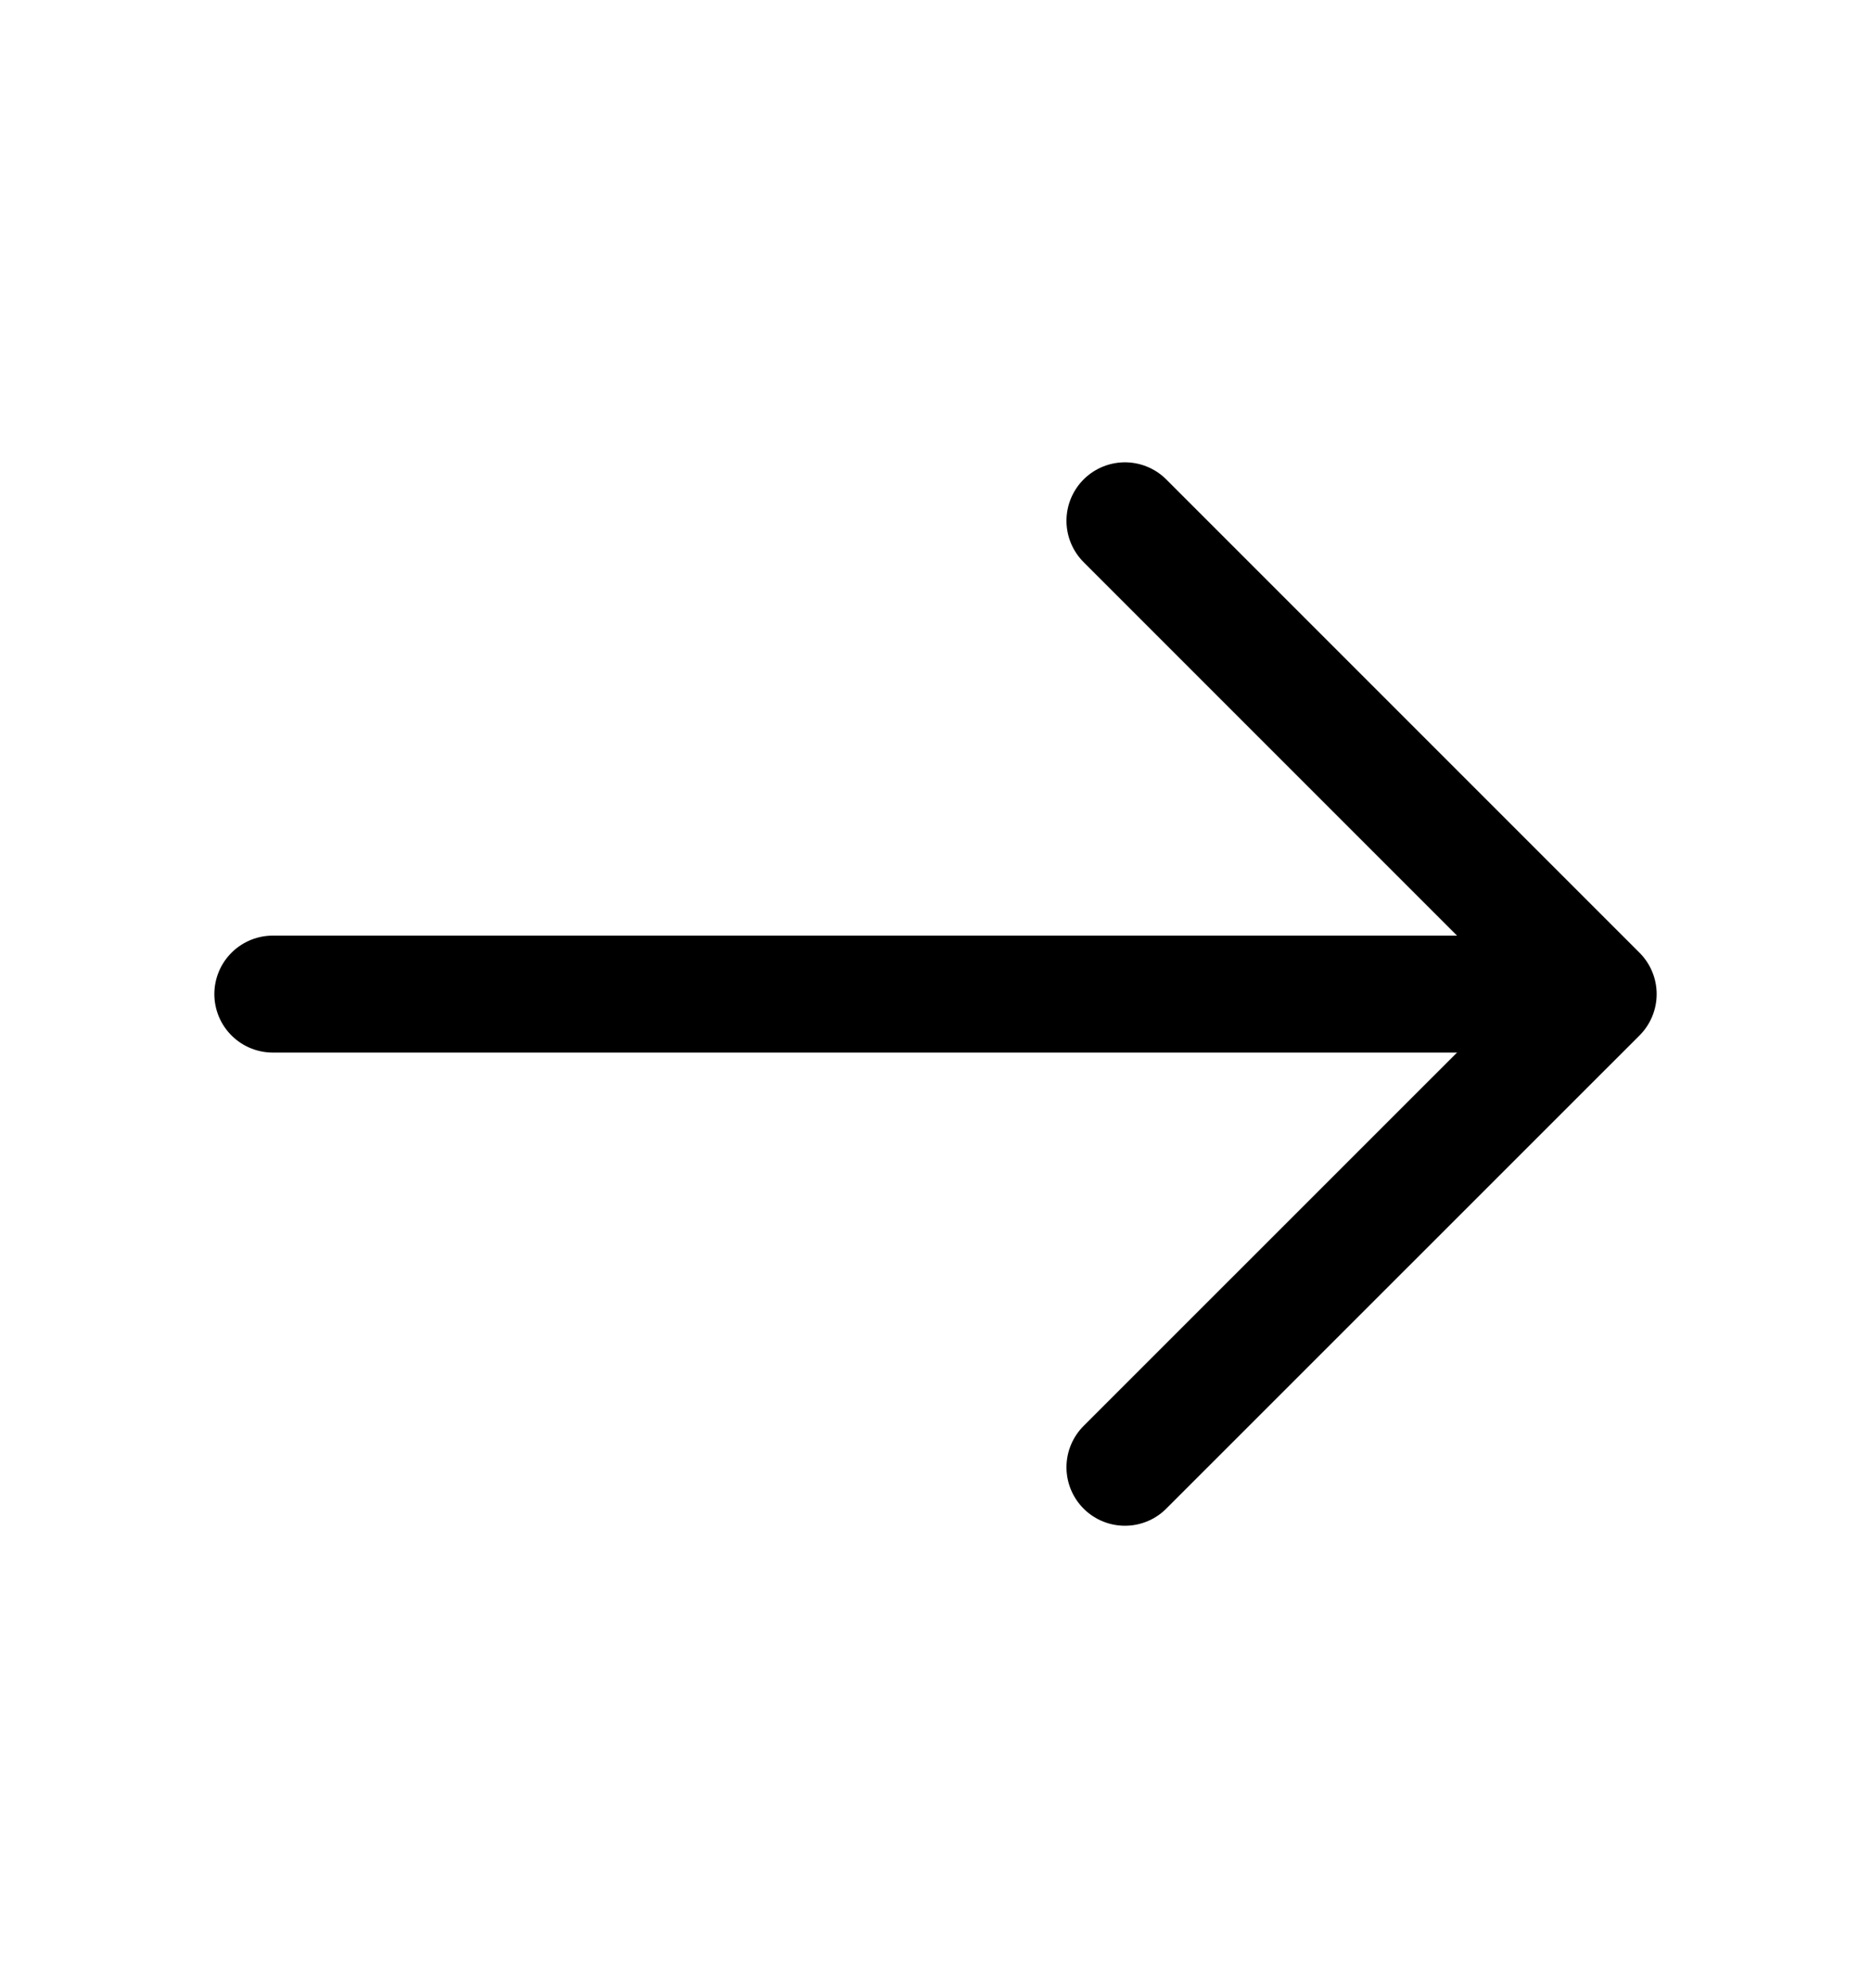<svg viewBox="0 0 16 17" fill="none" xmlns="http://www.w3.org/2000/svg">
<g id="vuesax/linear/arrow-right">
<g id="arrow-right">
<path id="Vector" d="M9.62 4.453L13.667 8.5L9.62 12.546" stroke="currentColor" stroke-miterlimit="10" stroke-linecap="round" stroke-linejoin="round"/>
<path id="Vector_2" d="M2.333 8.5H13.553" stroke="currentColor" stroke-miterlimit="10" stroke-linecap="round" stroke-linejoin="round"/>
</g>
</g>
</svg>
